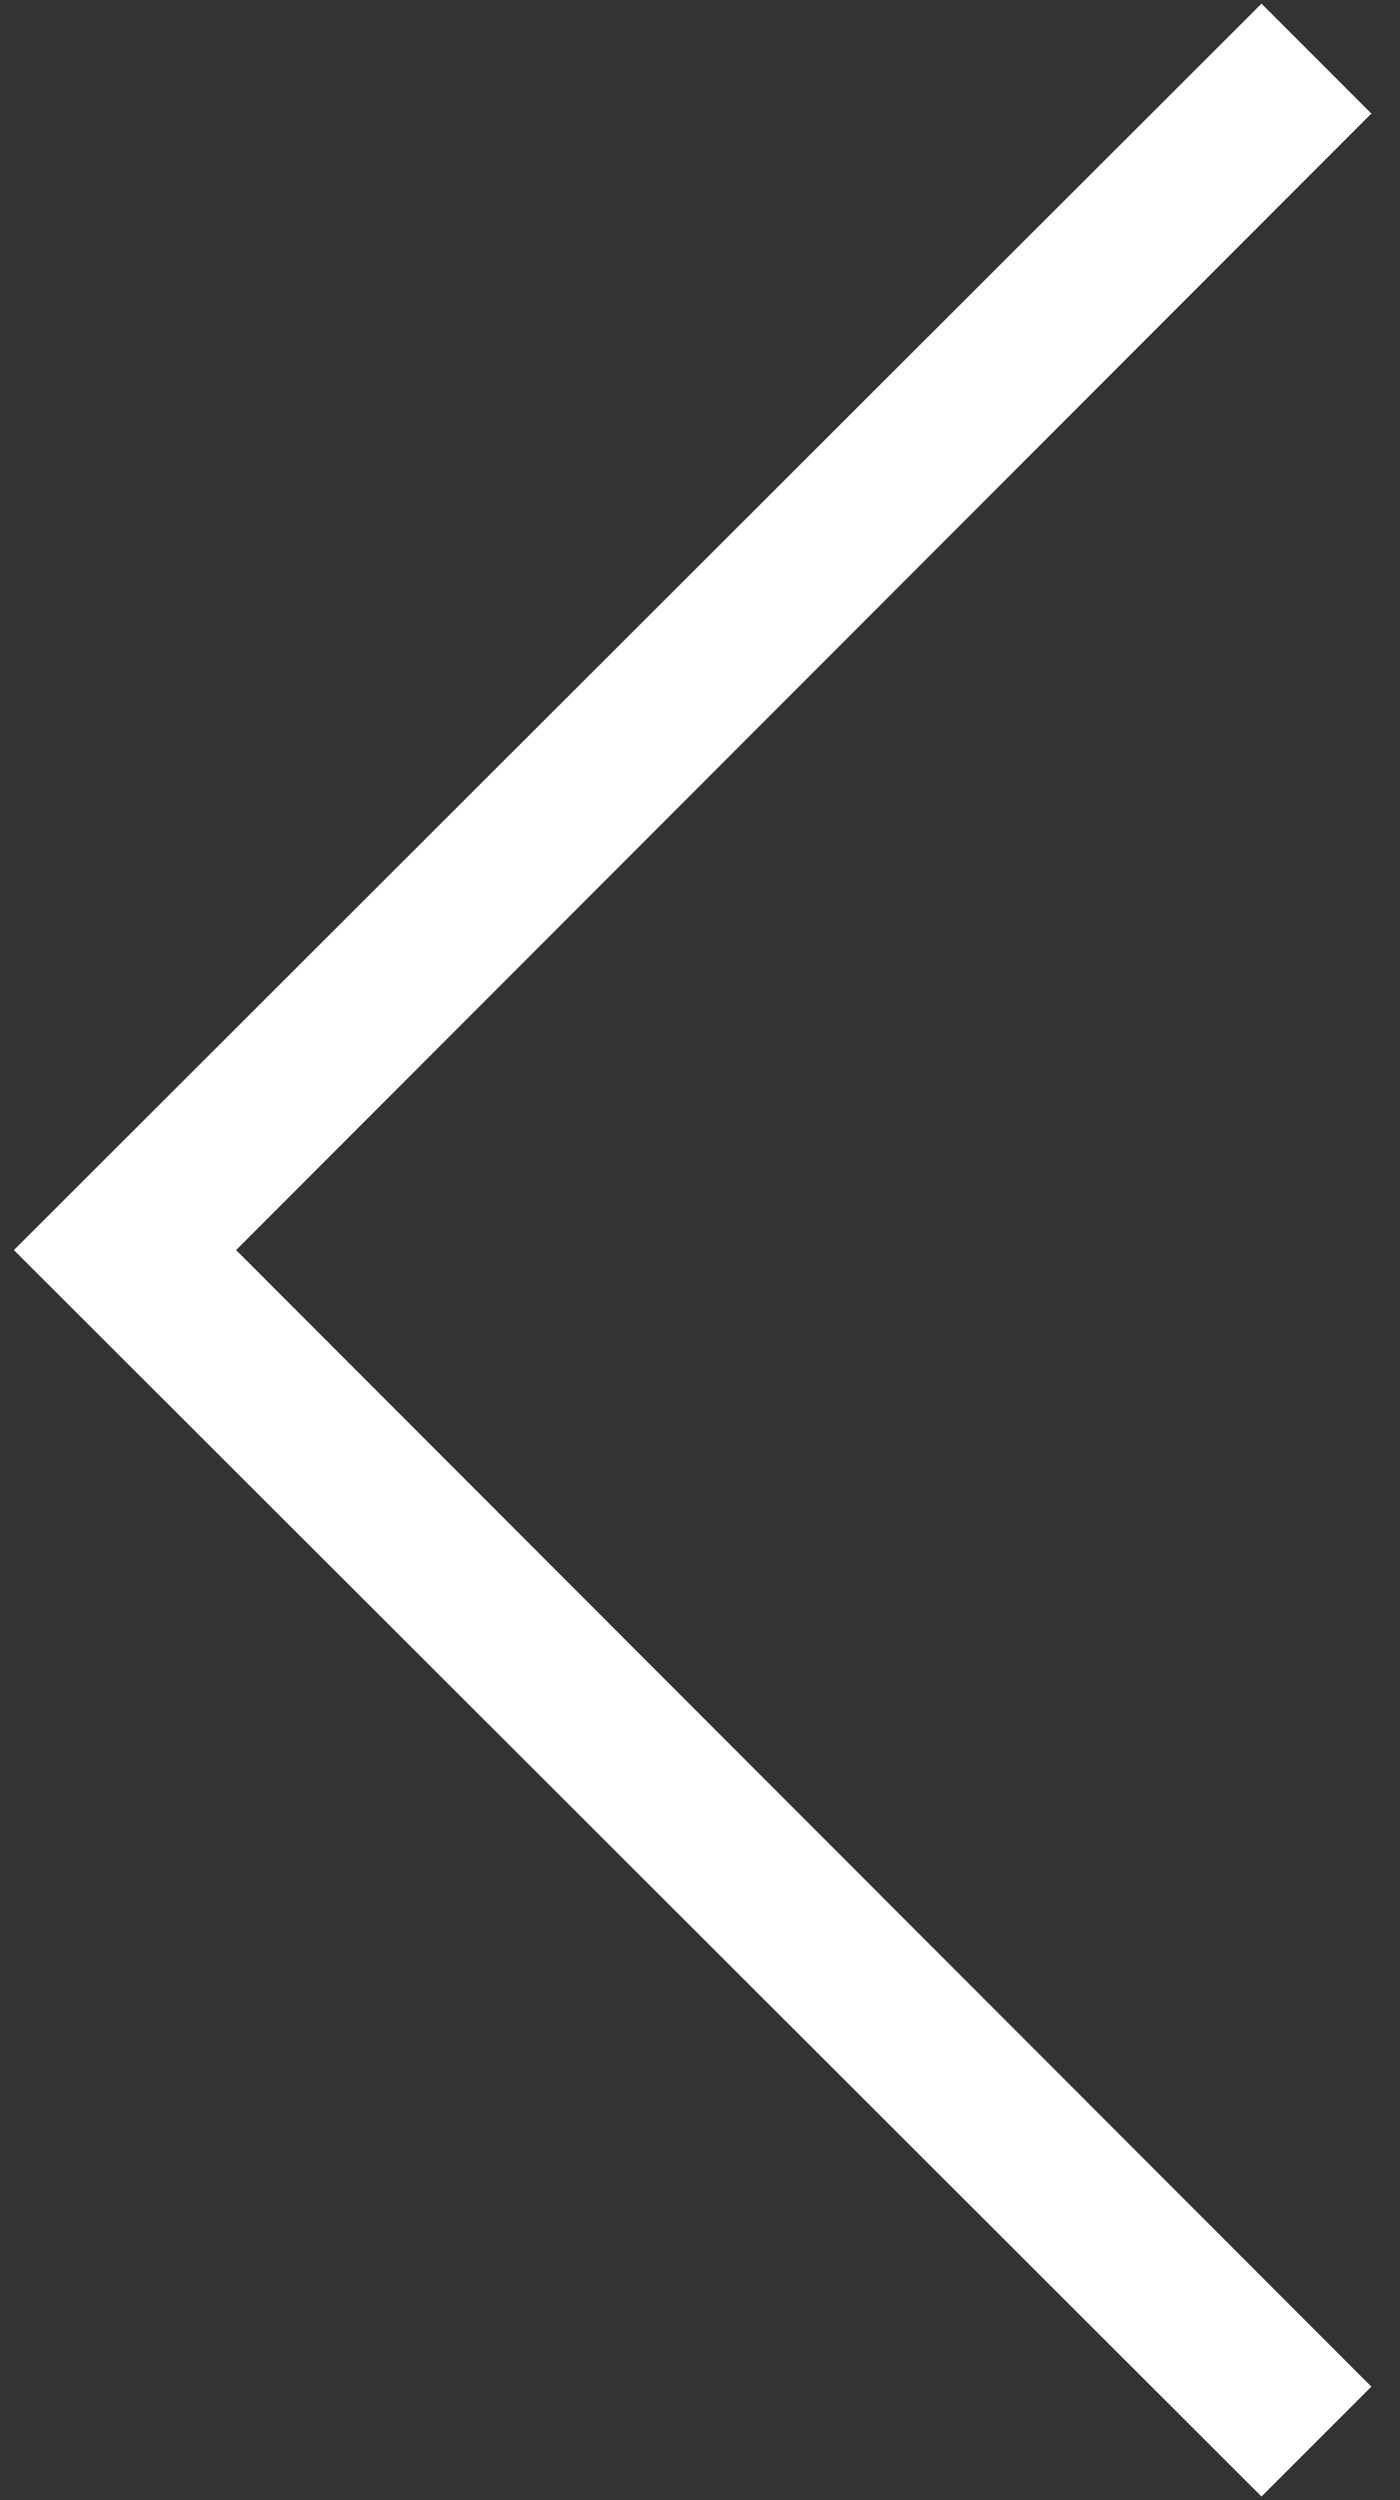 <svg width="28" height="50" viewBox="0 0 28 50" fill="none" xmlns="http://www.w3.org/2000/svg">
<rect x="0" y="0" width="28" height="50" fill="#333333" stroke="none"/>
<path d="M25.23 49.927L0.278 25L25.23 0.073L27.427 2.271L4.722 25L27.427 47.73L25.23 49.927Z" fill="white"/>
</svg>
